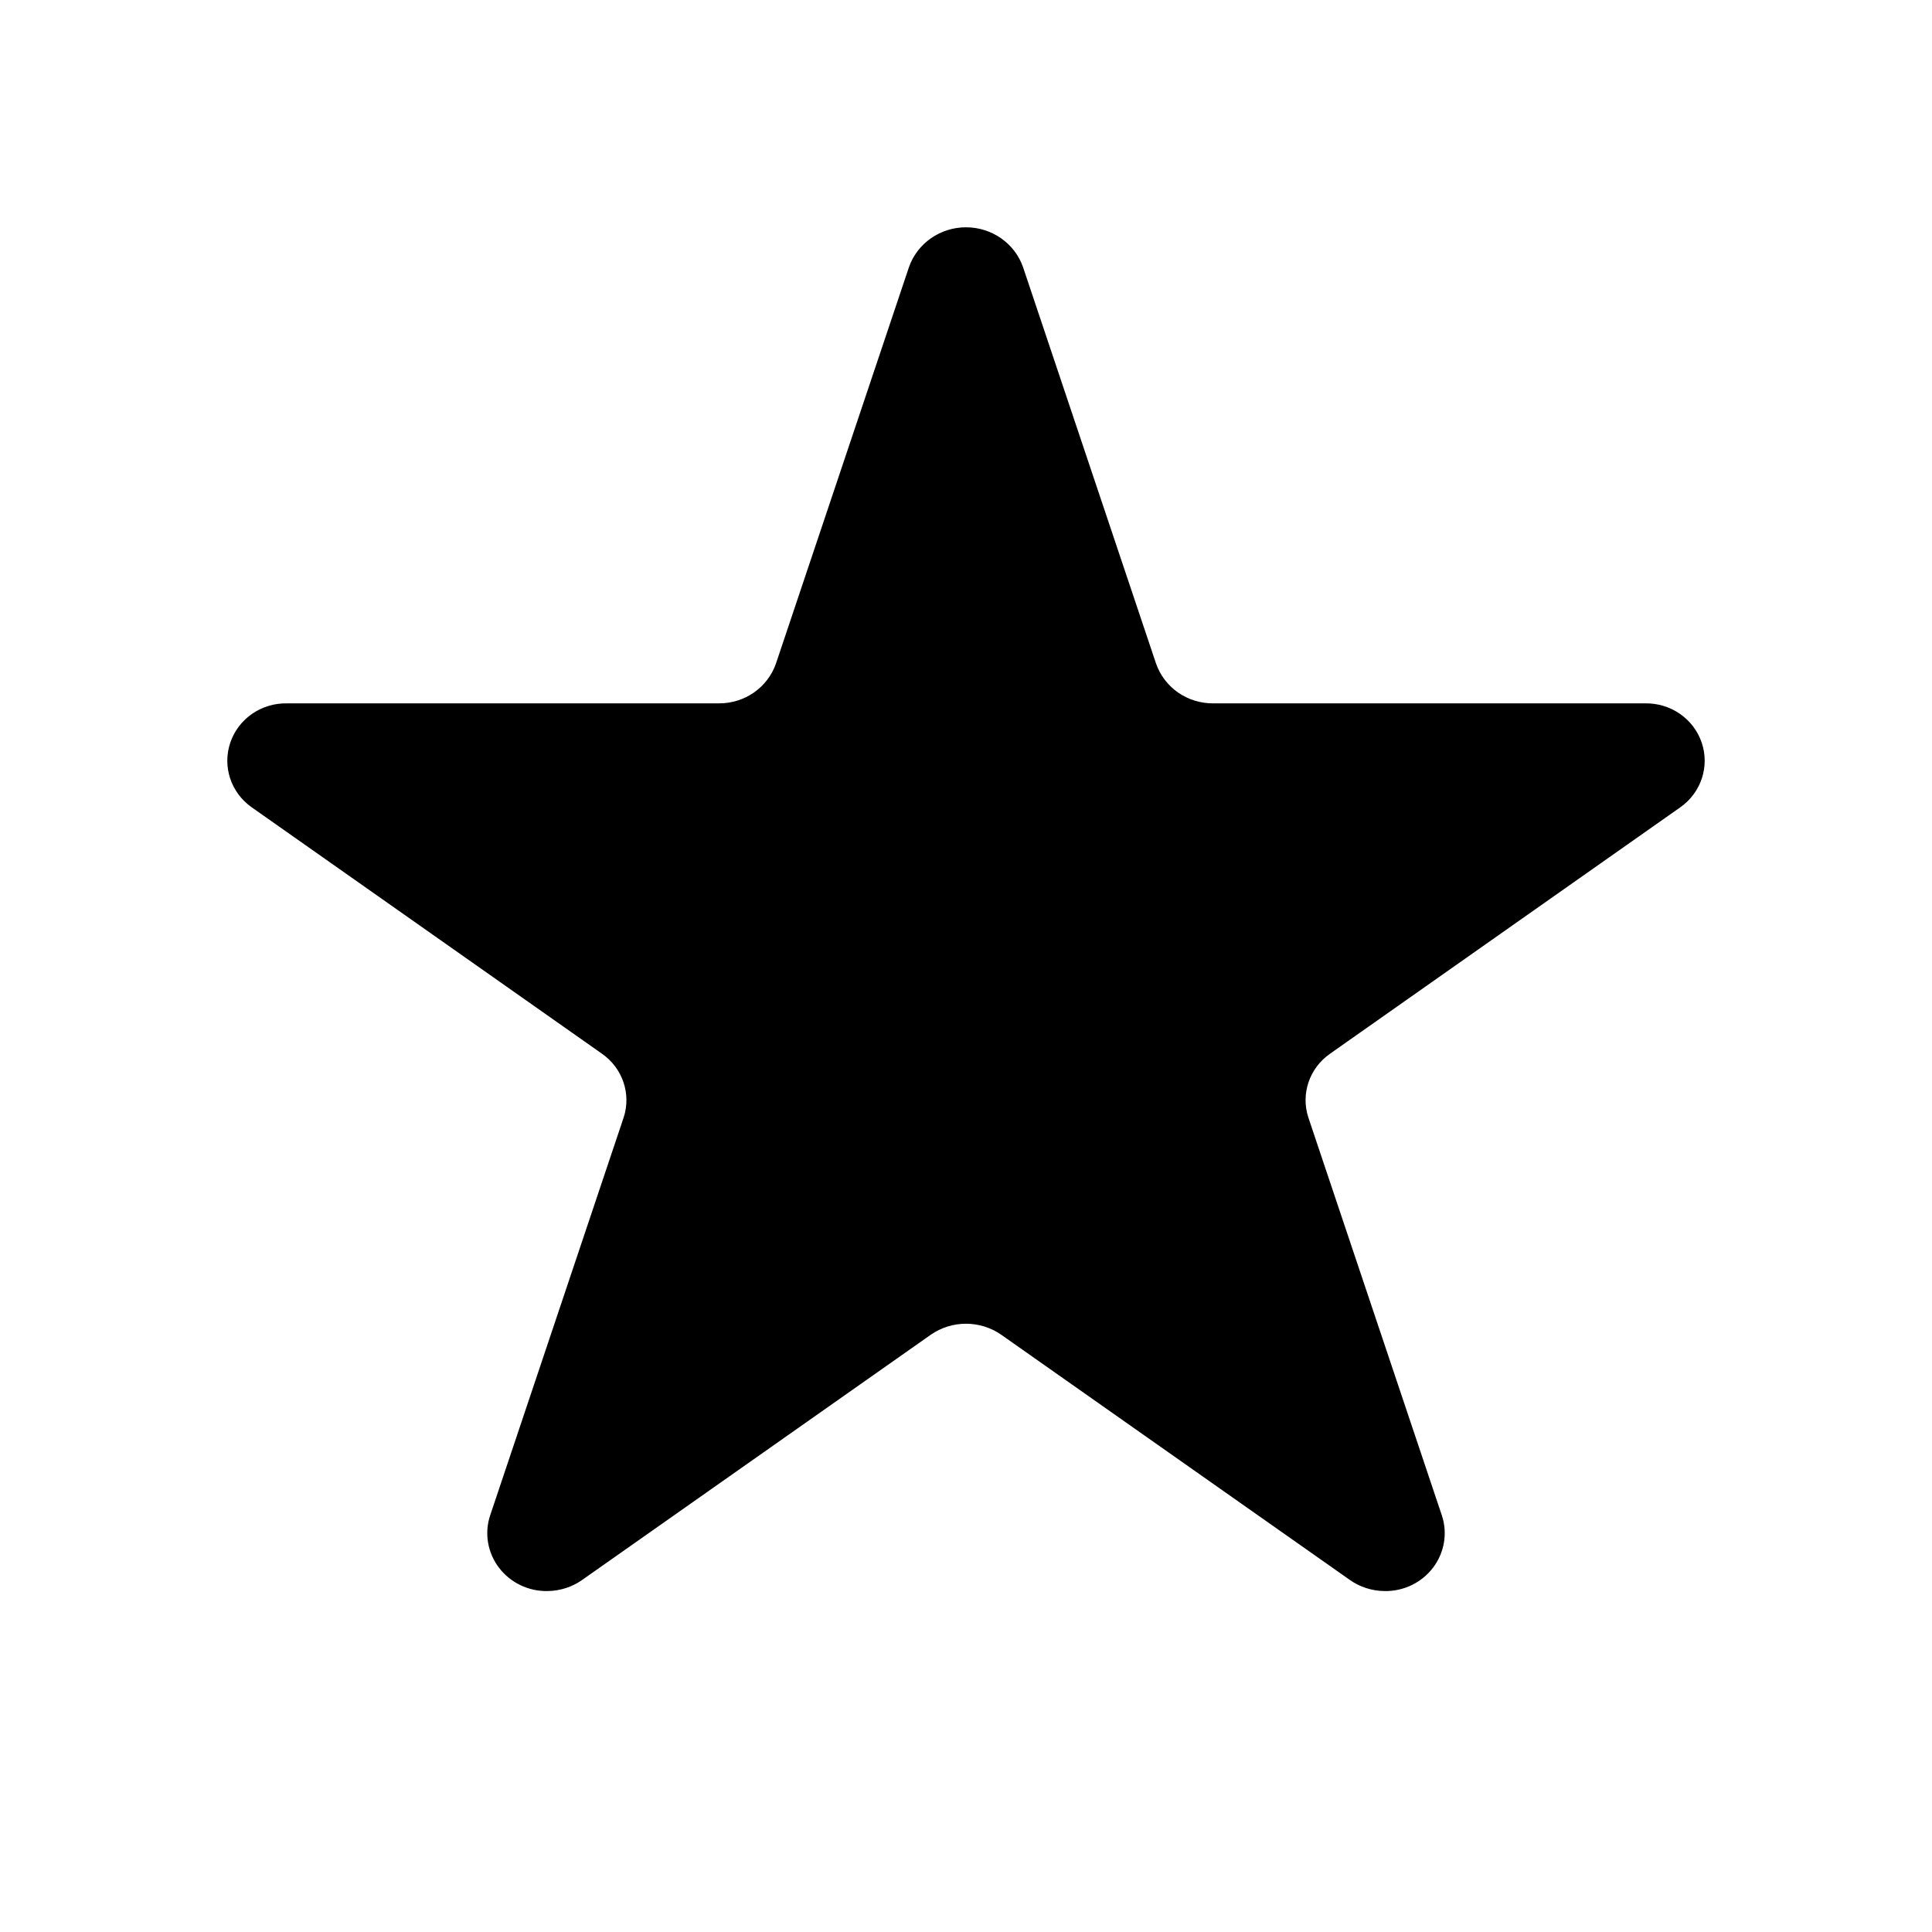 <?xml version="1.0" encoding="UTF-8"?>
<svg width="17px" height="17px" viewBox="0 0 17 17" version="1.1" xmlns="http://www.w3.org/2000/svg" xmlns:xlink="http://www.w3.org/1999/xlink">
    <!-- Generator: Sketch 59.1 (86144) - https://sketch.com -->
    <title>star</title>
    <desc>Created with Sketch.</desc>
    <g id="star" stroke="none" stroke-width="1" fill="none" fill-rule="evenodd">
        <path d="M14.473,6.189 L10.674,6.189 C10.447,6.19 10.245,6.049 10.172,5.838 L9.002,2.351 C8.929,2.141 8.727,2 8.5,2 C8.273,2 8.071,2.141 7.998,2.351 L6.828,5.838 C6.755,6.049 6.553,6.19 6.326,6.189 L2.527,6.189 C2.301,6.184 2.098,6.324 2.027,6.533 C1.955,6.743 2.031,6.974 2.214,7.103 L5.297,9.272 C5.479,9.399 5.556,9.627 5.487,9.835 L4.312,13.337 C4.261,13.493 4.291,13.664 4.391,13.795 C4.491,13.926 4.649,14.003 4.817,14 C4.928,13.999 5.037,13.964 5.127,13.899 L8.188,11.746 C8.374,11.615 8.626,11.615 8.812,11.746 L11.873,13.899 C11.963,13.964 12.072,13.999 12.183,14 C12.351,14.003 12.509,13.926 12.609,13.795 C12.709,13.664 12.739,13.493 12.688,13.337 L11.513,9.835 C11.444,9.627 11.521,9.399 11.703,9.272 L14.786,7.103 C14.969,6.974 15.045,6.743 14.973,6.533 C14.902,6.324 14.699,6.184 14.473,6.189 L14.473,6.189 Z" id="Star" fill="#000000" fill-rule="nonzero"></path>
    </g>
</svg>